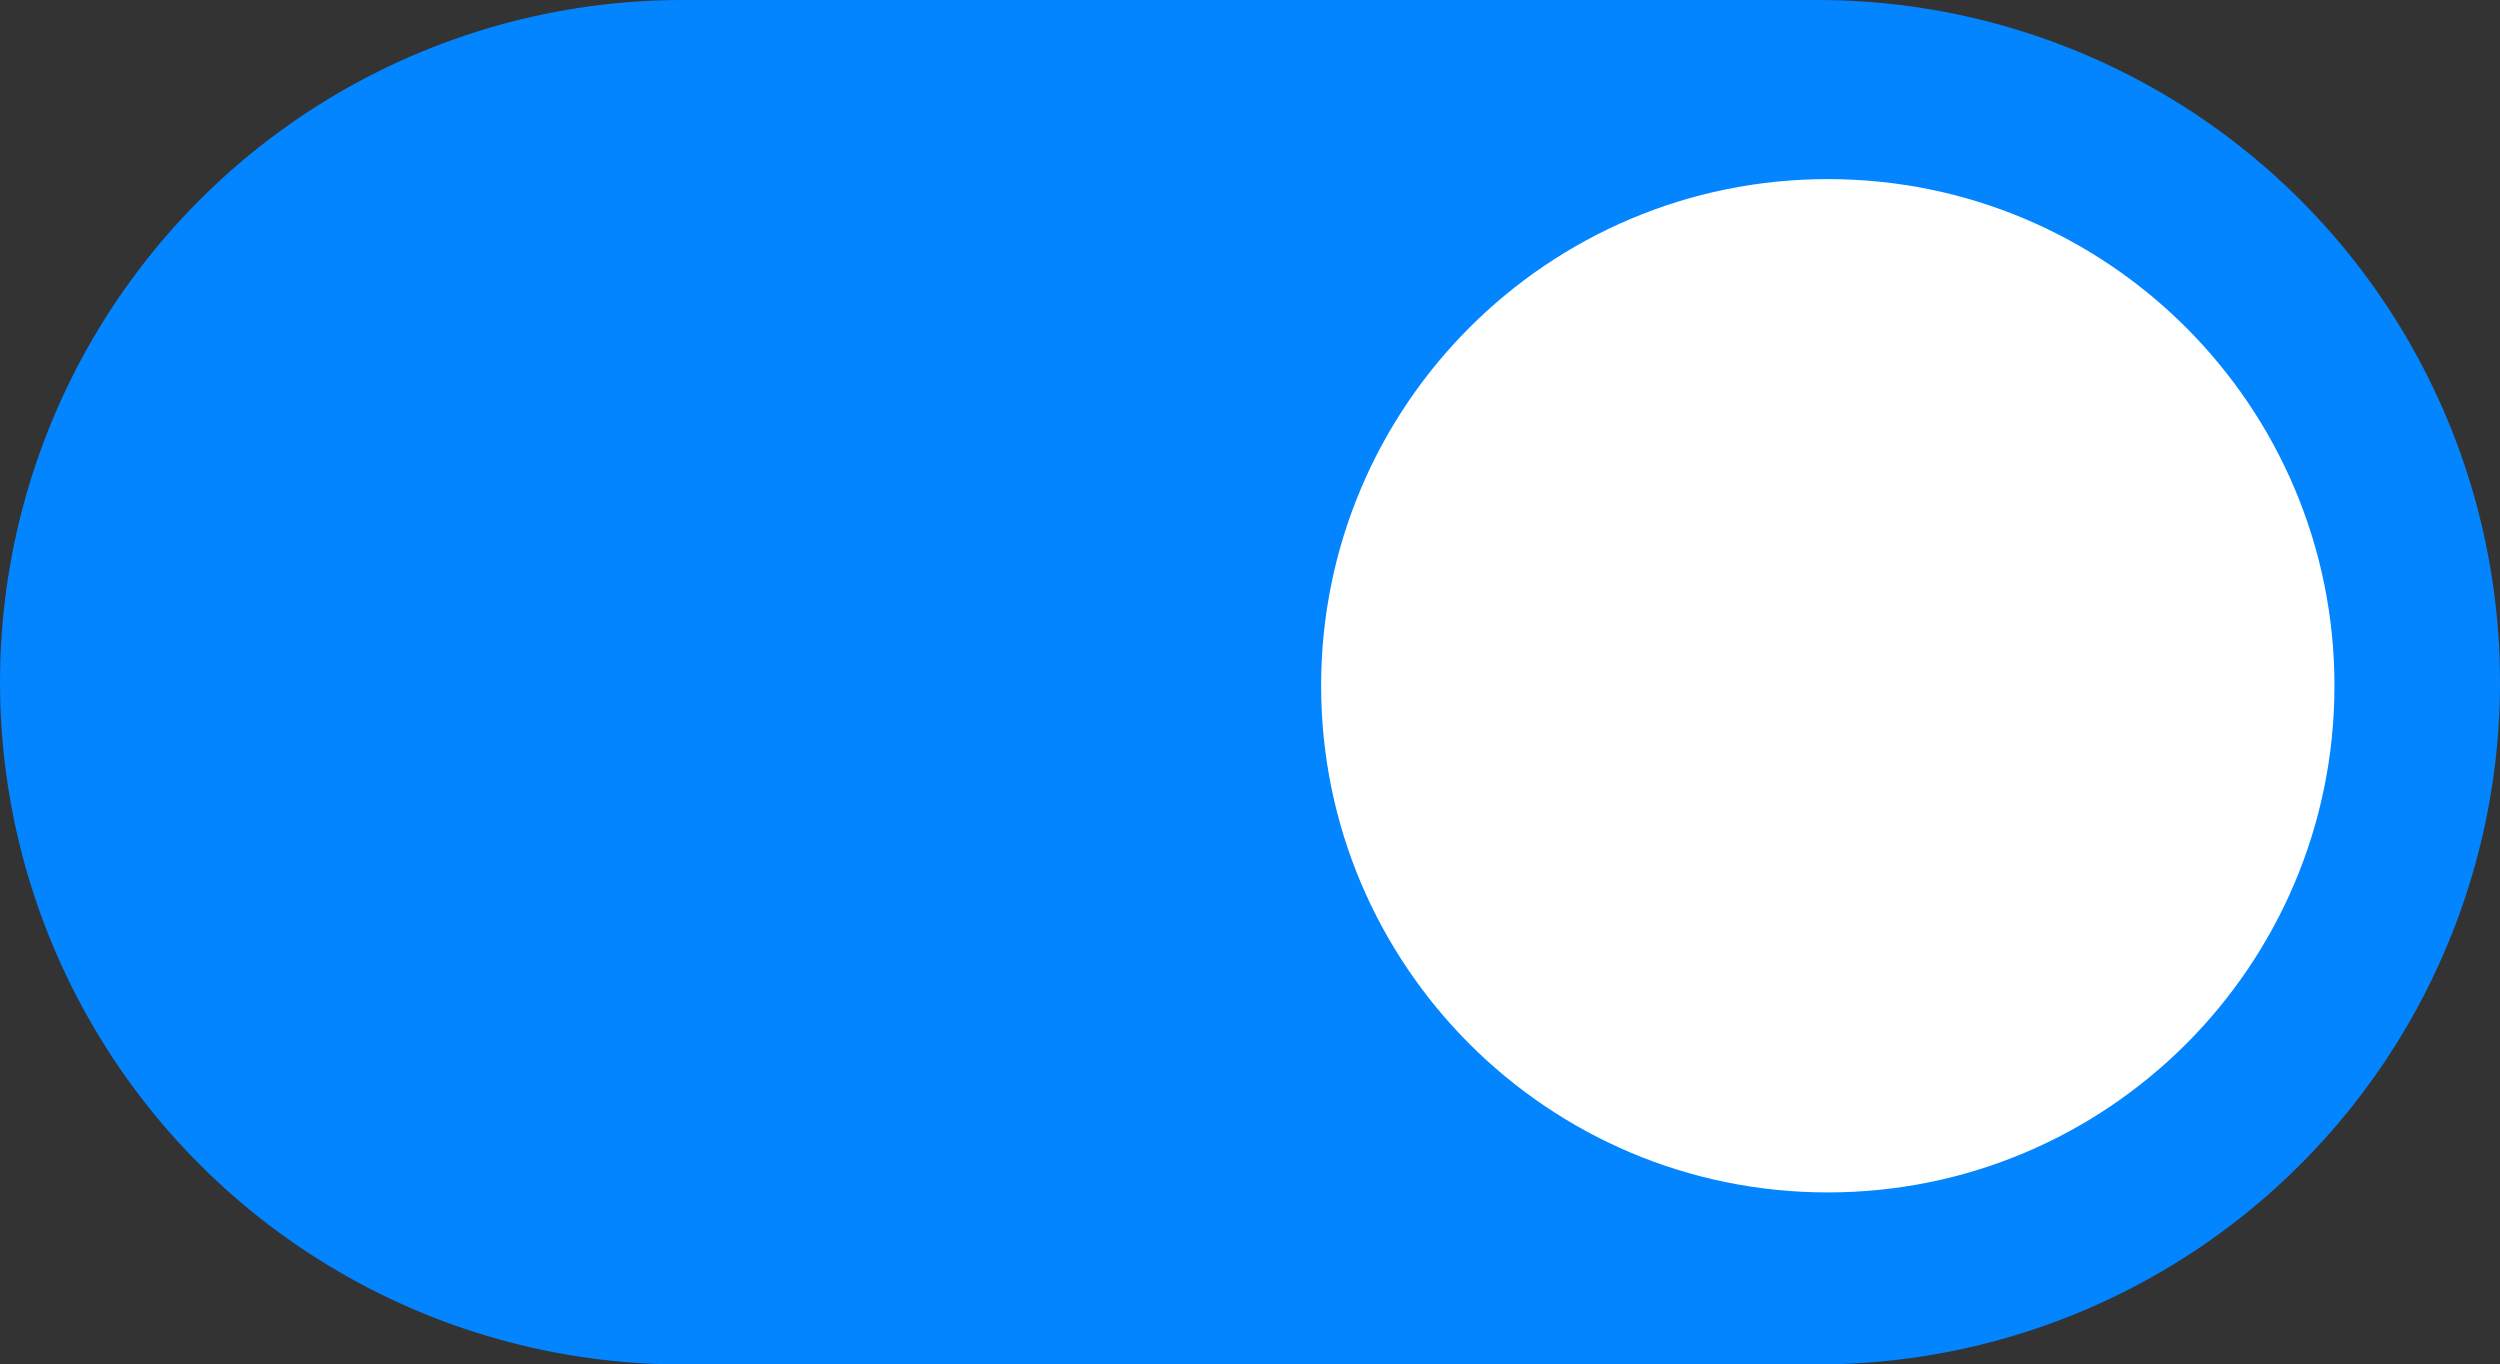 <svg viewBox="0,0,27.484,15" height="15" width="27.484" xmlns:xlink="http://www.w3.org/1999/xlink" xmlns="http://www.w3.org/2000/svg" version="1.1"><rect x="0" y="0" width="27.484" height="15" fill="#333333" stroke="none"/><g transform="translate(-226.258,-172.5)"><g style="mix-blend-mode: normal" stroke-dashoffset="0" stroke-dasharray="" stroke-miterlimit="10" stroke-linejoin="miter" fill-rule="nonzero" data-paper-data="{&quot;isPaintingLayer&quot;:true}"><g><path stroke-linecap="round" stroke-width="15" stroke="#0285ff" fill="none" d="M233.758,180h12.484"></path><path stroke-linecap="butt" stroke-width="0" stroke="none" fill="#ffffff" d="M240.782,180.039c0,-3.076 2.494,-5.57 5.57,-5.57c3.076,0 5.57,2.494 5.57,5.57c0,3.076 -2.494,5.57 -5.57,5.57c-3.076,0 -5.57,-2.494 -5.57,-5.57z"></path></g></g></g></svg><!--rotationCenter:13.741851030785:7.5-->